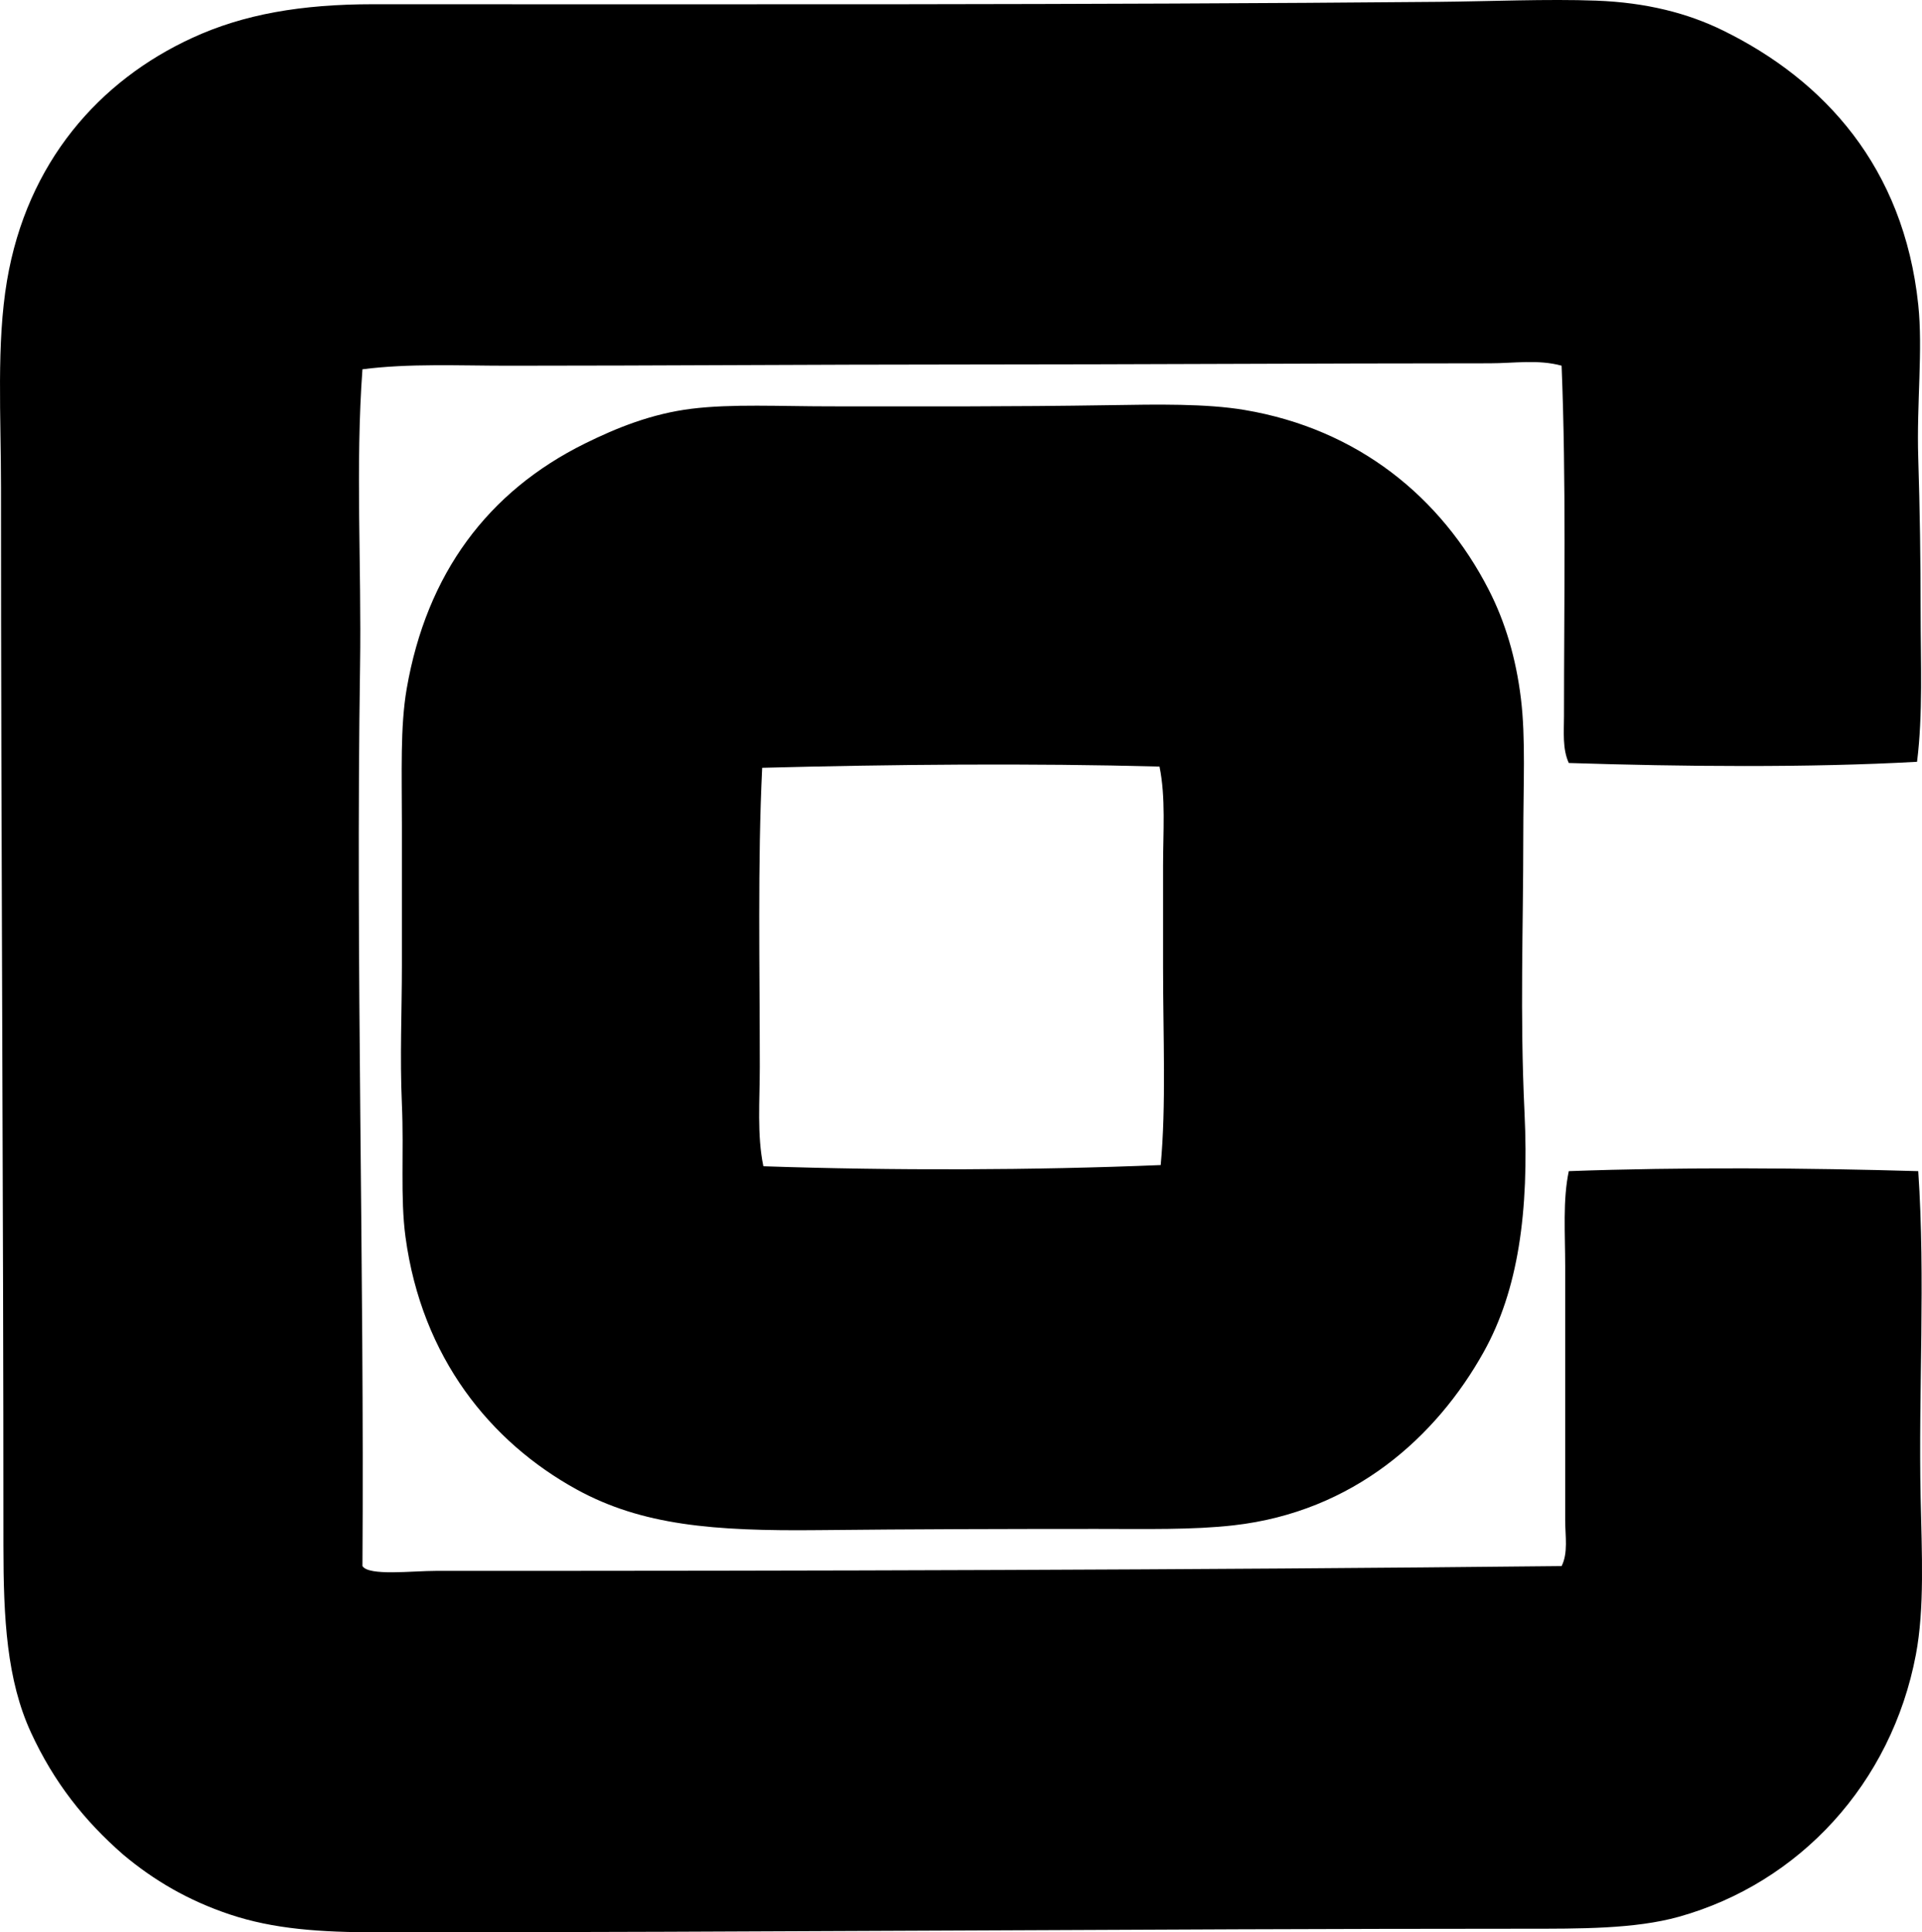 <svg enable-background="new 0 0 83.467 83.911" viewBox="0 0 83.467 83.911" xmlns="http://www.w3.org/2000/svg"><g clip-rule="evenodd" fill-rule="evenodd"><path d="m83.252 33.082c-4.686.263-10.247.209-15.124.052-.282-.613-.208-1.358-.208-2.026 0-4.989.099-10.179-.104-15.227-1.013-.28-2.08-.104-3.118-.104-7.676.001-15.302.051-22.867.052-6.555.001-13.125.052-19.75.053-2.147 0-4.31-.107-6.341.155-.308 4.189-.038 8.541-.104 12.89-.194 12.839.189 26.217.104 39.083.278.441 2.139.208 3.223.208 16.242.004 32.776-.036 48.853-.208.29-.572.156-1.308.156-1.975 0-3.63 0-7.437 0-11.018 0-1.469-.11-2.894.156-4.157 4.918-.18 10.335-.142 15.176 0 .317 4.67.005 9.537.104 14.189.051 2.39.174 4.793-.207 6.808-1.06 5.599-5.063 9.919-10.291 11.382-1.908.534-4.297.52-6.704.52-16.558.002-33.012.156-49.79.156-2.514 0-4.535-.139-6.444-.779-1.796-.603-3.279-1.468-4.626-2.599-1.679-1.464-3.008-3.142-4.002-5.301-1.049-2.28-1.195-4.934-1.195-8.108.001-15.178-.106-30.329-.105-45.947 0-3.119-.202-6.258.26-8.991.869-5.141 4.008-8.694 8.056-10.55 2.218-1.019 4.713-1.456 7.848-1.456 15.323.001 30.947.033 46.255-.104 2.159-.019 4.756-.132 6.86-.052 2.174.081 3.972.544 5.509 1.299 4.391 2.157 7.839 5.929 8.472 11.902.208 1.97-.074 4.297 0 6.652.069 2.204.104 4.469.104 6.704-.001 2.204.104 4.409-.156 6.497z"/><path d="m48.222 17.595c2.021-.033 4.158-.072 5.821.208 4.941.832 8.548 3.8 10.602 7.796.727 1.412 1.191 2.995 1.403 4.729.212 1.732.104 3.728.104 6.028 0 3.992-.151 7.661.053 11.954.205 4.336-.28 7.722-1.768 10.395-2.058 3.697-5.655 6.944-10.862 7.535-1.784.203-3.794.156-5.977.156-3.97.001-7.915.009-12.058.053-4.546.047-7.655-.205-10.499-1.767-3.74-2.057-6.723-5.716-7.432-10.966-.231-1.72-.063-3.66-.156-5.769-.091-2.076 0-4.035 0-6.028 0-2.041 0-4.017 0-6.081 0-2.32-.076-4.276.208-5.925.867-5.012 3.531-8.571 7.744-10.654 1.369-.677 2.892-1.293 4.626-1.508 1.76-.217 3.806-.104 6.028-.104 4.159.001 7.761.018 12.163-.052zm-15.123 15.748c-.202 4.101-.104 8.706-.104 12.993 0 1.463-.126 2.955.156 4.312 5.646.192 11.739.175 17.255-.052.241-2.588.104-5.583.103-8.575 0-1.471.001-2.964 0-4.418 0-1.481.12-2.968-.155-4.313-5.546-.15-11.619-.096-17.255.053z"/></g></svg>